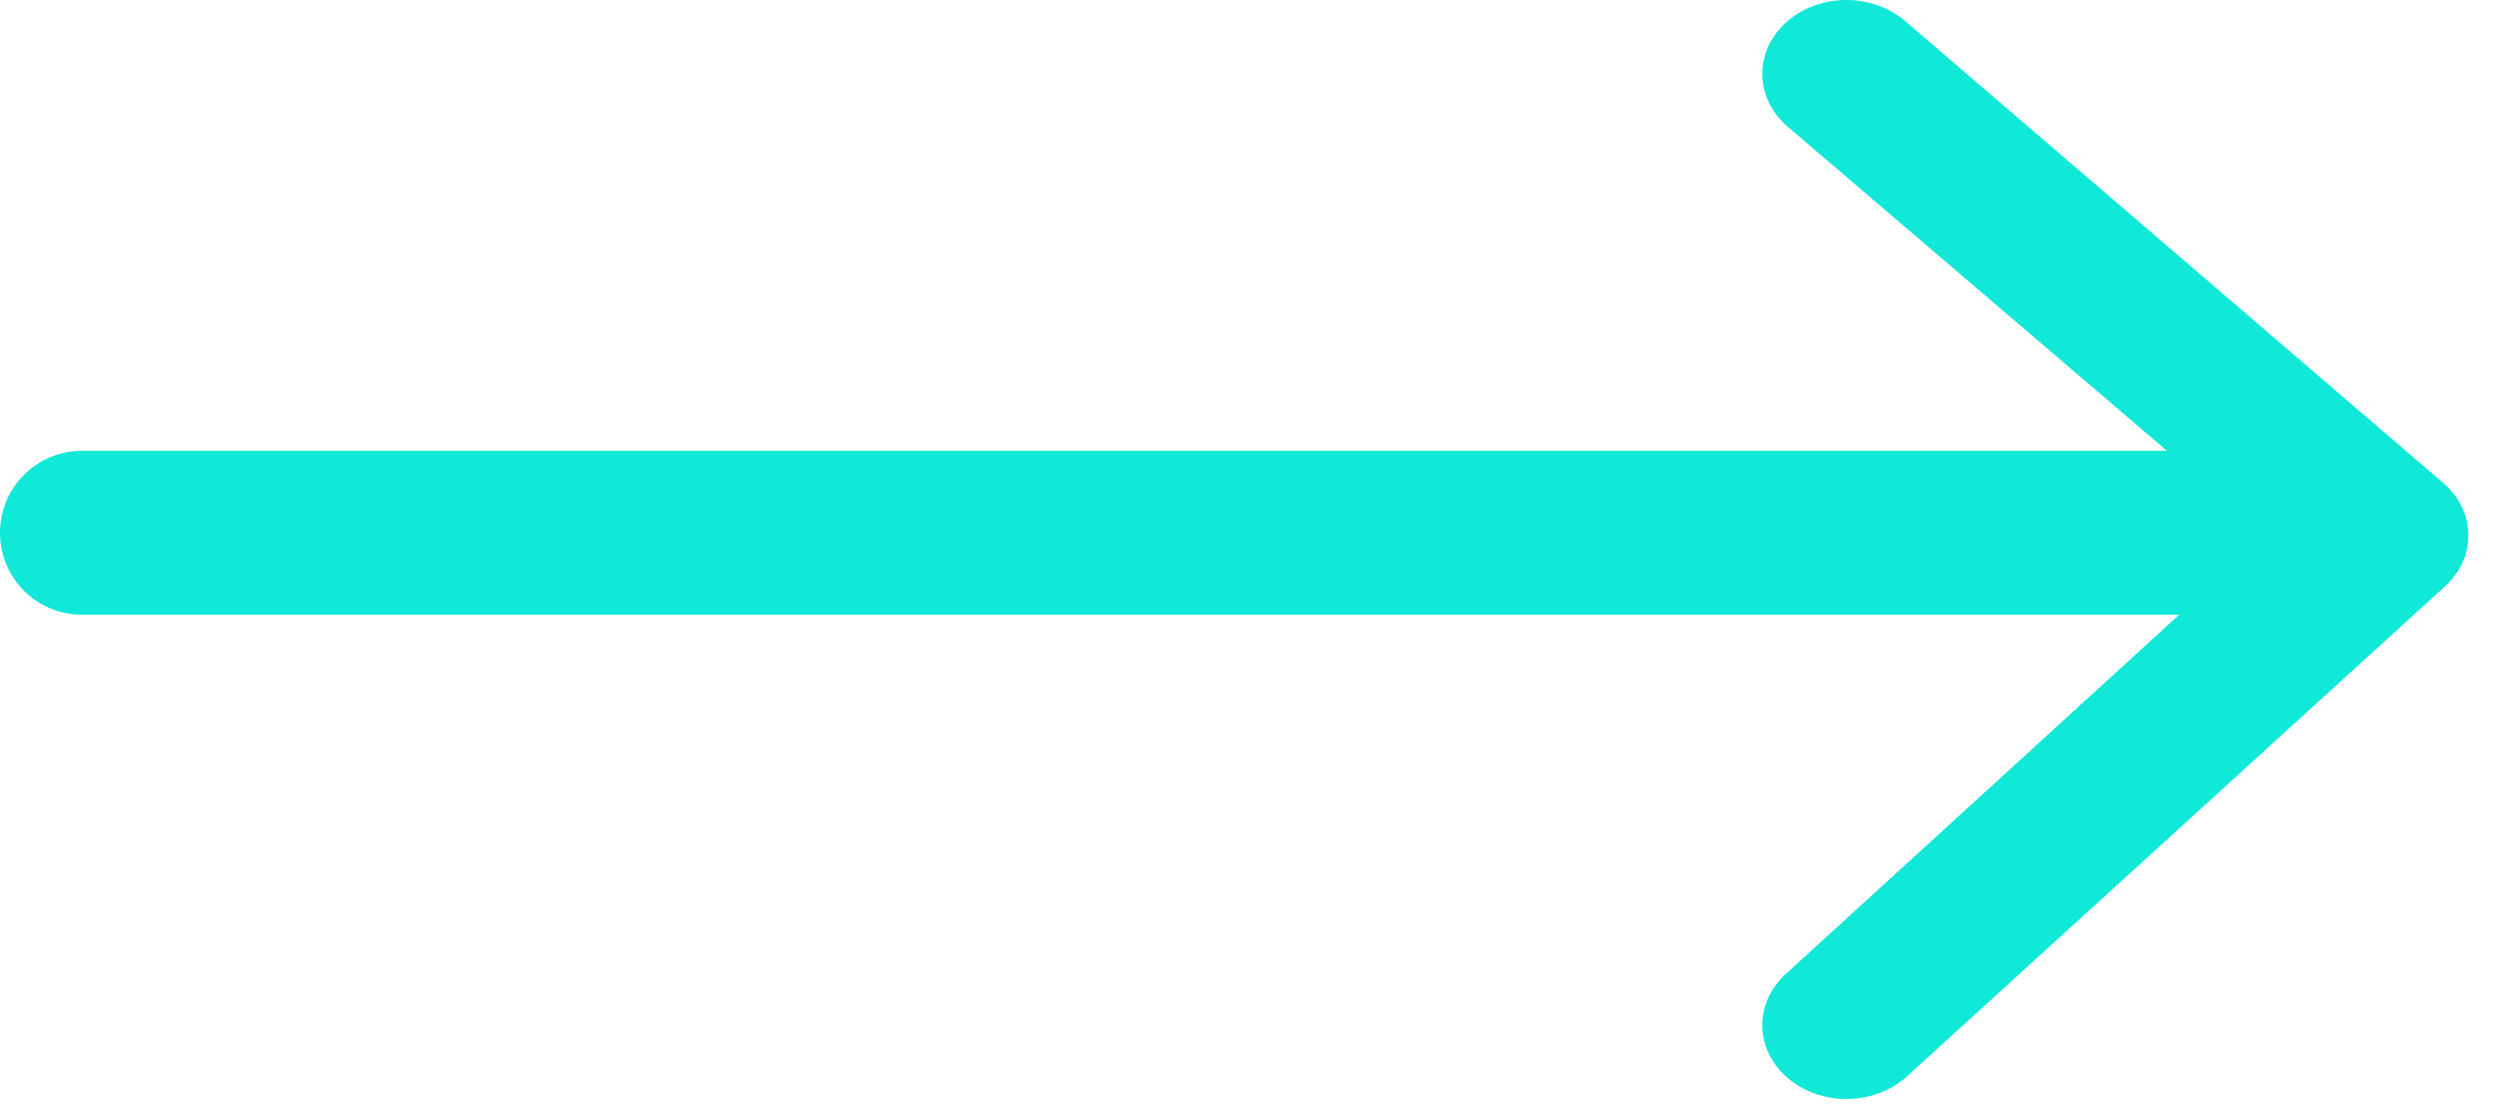 <svg width="61" height="27" viewBox="0 0 61 27" fill="none" xmlns="http://www.w3.org/2000/svg">
<path fill-rule="evenodd" clip-rule="evenodd" d="M60.071 13.755C59.967 13.974 59.815 14.173 59.623 14.339L46.503 26.288C46.118 26.625 45.596 26.815 45.052 26.815C44.508 26.815 43.986 26.625 43.601 26.288C43.216 25.95 43 25.491 43 25.013C43 24.536 43.216 24.077 43.601 23.739L53.172 15L2 15C0.895 15 0 14.105 0 13C0 11.895 0.895 11 2 11L52.874 11L43.601 3.076C43.216 2.738 43 2.28 43 1.802C43 1.324 43.216 0.866 43.601 0.528C43.986 0.19 44.508 0 45.052 0C45.596 0 46.118 0.19 46.503 0.528L59.623 11.791C59.815 11.958 59.967 12.157 60.071 12.375C60.175 12.594 60.228 12.829 60.228 13.065C60.228 13.302 60.175 13.537 60.071 13.755Z" fill="#10E9D8"/>
</svg>
